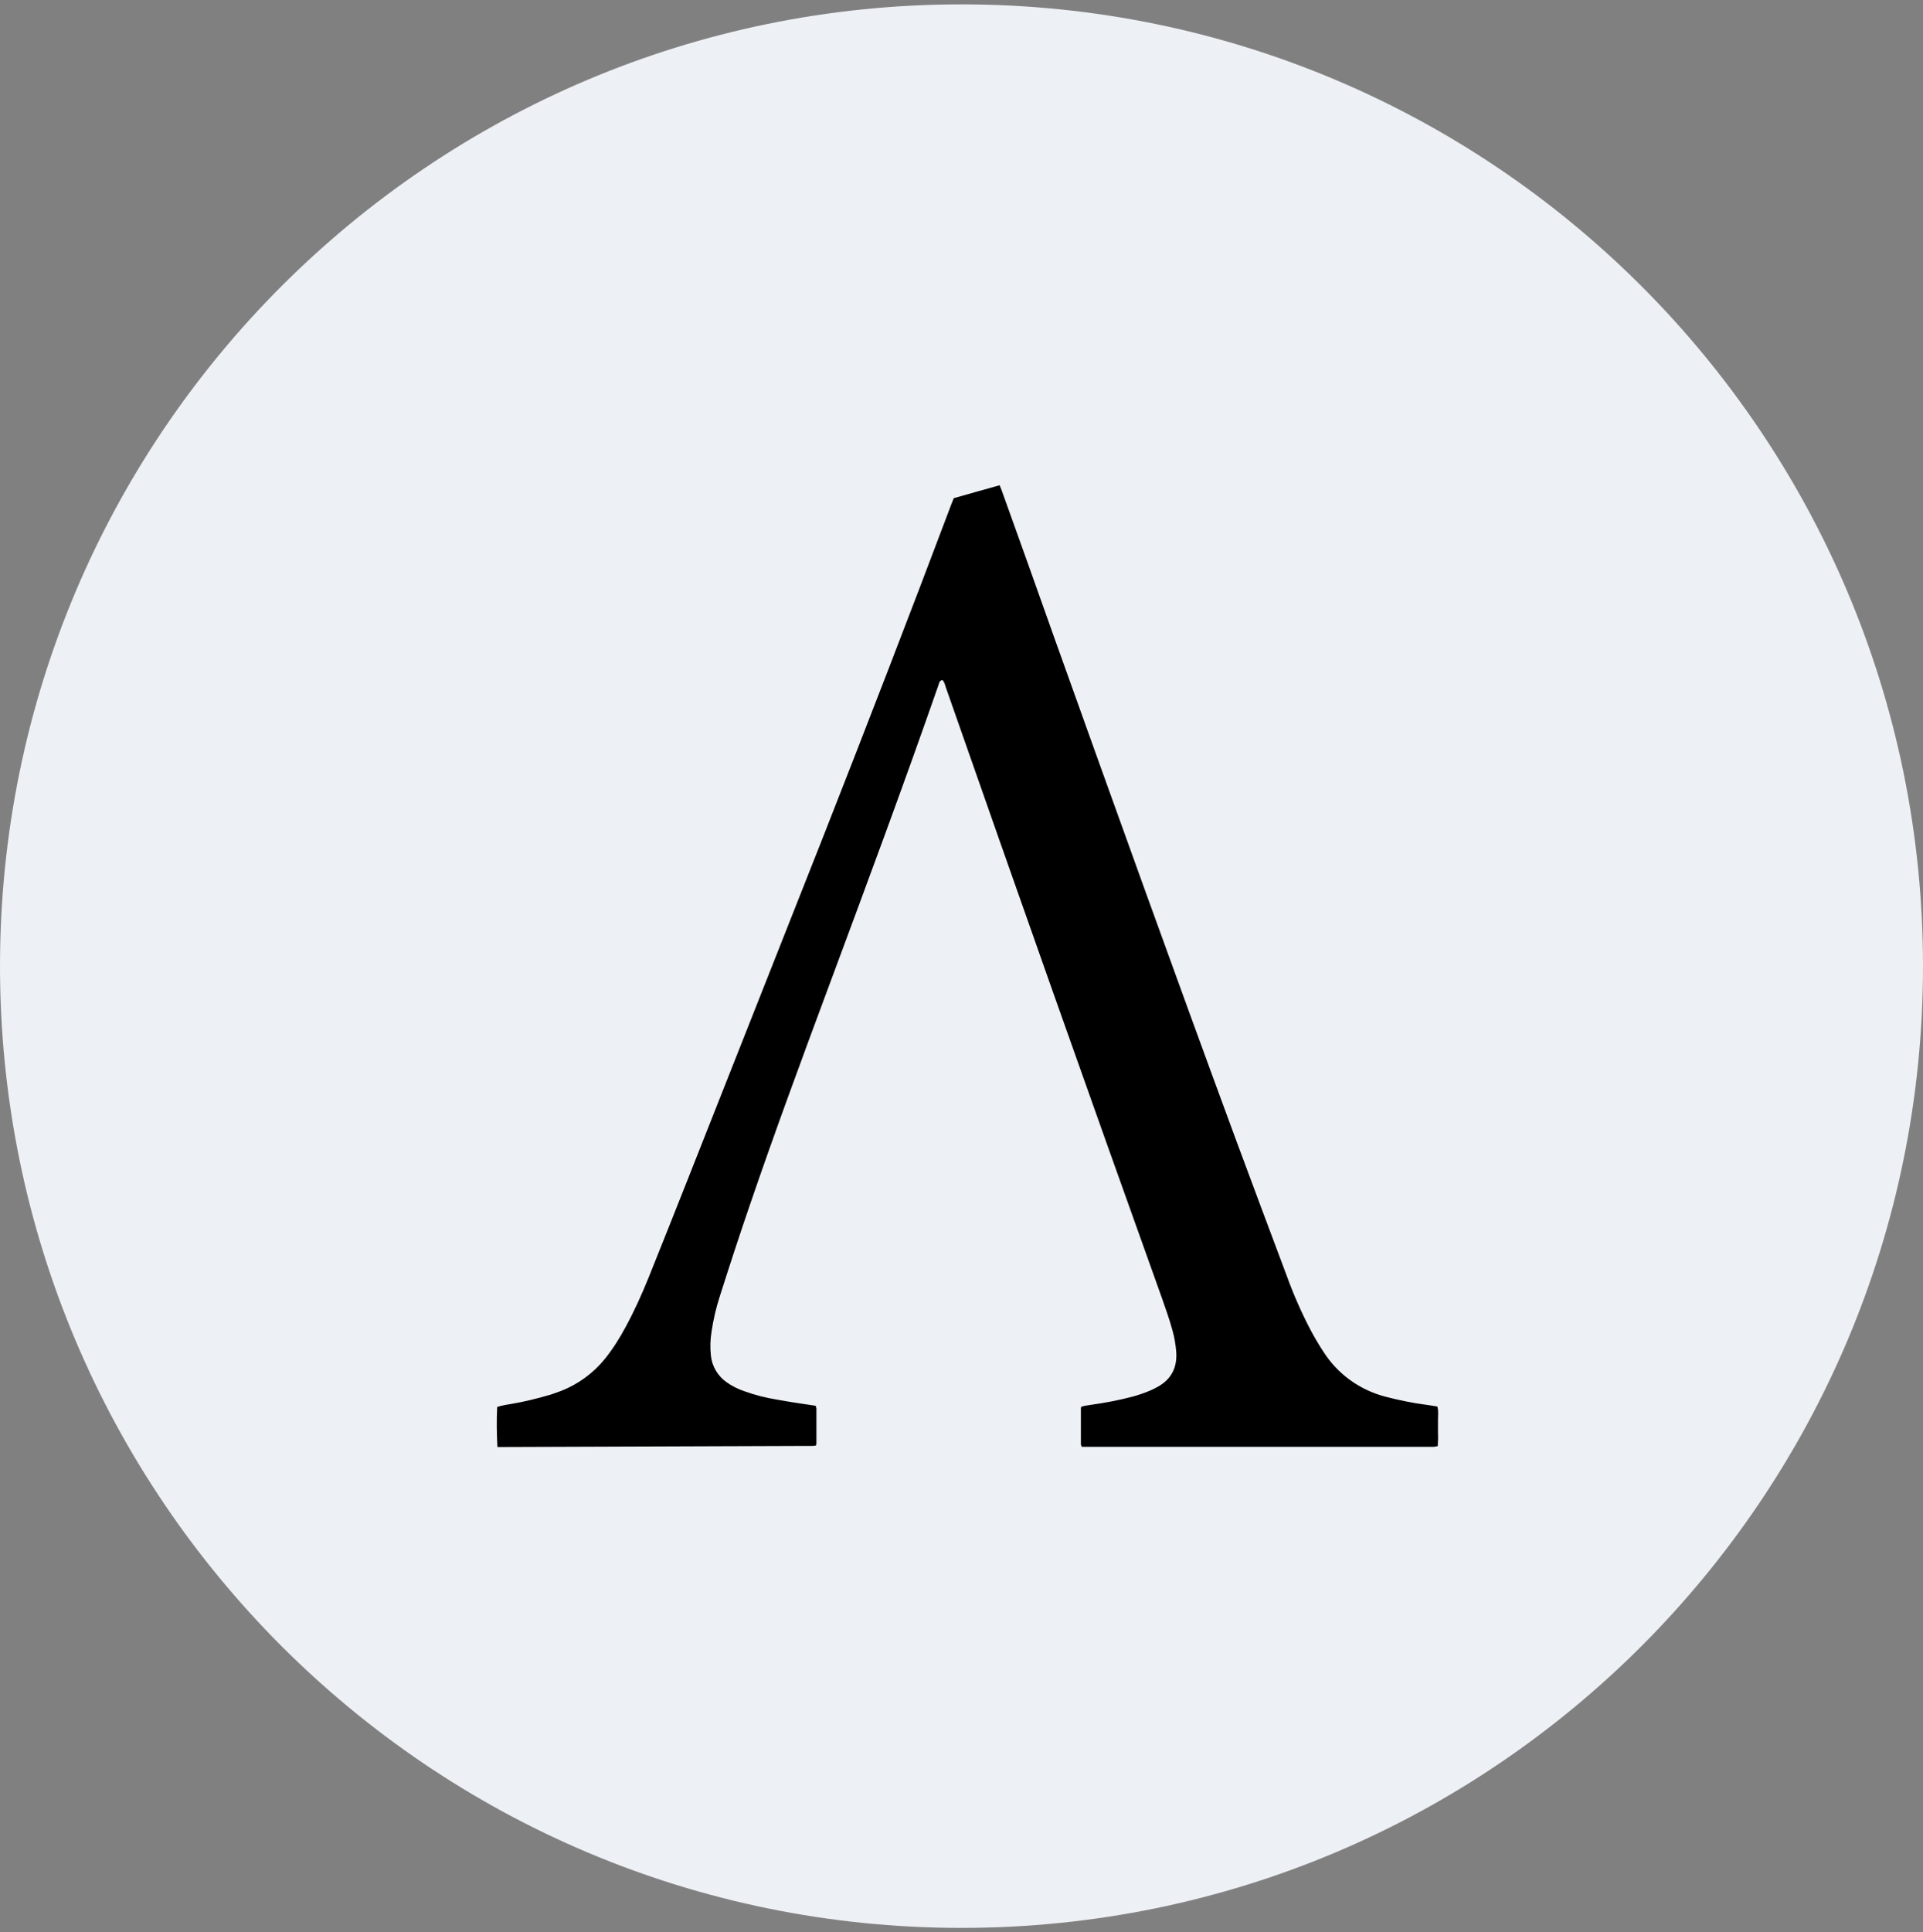 <svg width="220" height="221" viewBox="0 0 220 221" fill="none" xmlns="http://www.w3.org/2000/svg">
<rect x="0" y="0" width="220" height="221" fill="#808080" stroke="none"/>
<g clip-path="url(#clip0_4_31)">
<path d="M110 220.5C170.753 220.5 220 171.253 220 110.5C220 49.747 170.753 0.5 110 0.5C49.247 0.5 0 49.747 0 110.5C0 171.253 49.247 220.5 110 220.5Z" fill="#EDF0F4"/>
<path d="M56.906 165.5C56.829 163.972 56.804 162.444 56.88 160.916C57.389 160.763 57.899 160.661 58.434 160.584C59.962 160.33 61.49 159.948 62.967 159.515C63.375 159.387 63.782 159.235 64.19 159.082C66.151 158.318 67.883 157.044 69.207 155.414C70.124 154.268 70.913 153.02 71.601 151.721C72.569 149.938 73.409 148.079 74.173 146.195C75.701 142.374 77.23 138.579 78.732 134.759C83.928 121.617 89.124 108.475 94.319 95.333C99.235 82.828 104.074 70.323 108.811 57.741C108.913 57.487 109.015 57.232 109.117 56.977C110.874 56.493 112.58 55.984 114.363 55.5C114.465 55.755 114.567 55.984 114.644 56.213C116.655 61.816 118.668 67.419 120.654 73.048C127.505 92.175 134.356 111.277 141.386 130.328C143.321 135.523 145.257 140.744 147.218 145.94C147.982 148.054 148.899 150.142 149.943 152.129C150.402 152.995 150.886 153.81 151.421 154.625C153.051 157.172 155.572 158.98 158.501 159.744C160.08 160.152 161.659 160.483 163.289 160.686L164.435 160.865C164.588 161.374 164.511 161.858 164.511 162.342C164.511 162.826 164.511 163.386 164.511 163.895C164.537 164.405 164.511 164.889 164.486 165.398C164.333 165.424 164.206 165.449 164.053 165.475C163.875 165.475 163.697 165.475 163.518 165.475H123.761C123.71 165.398 123.685 165.296 123.659 165.194C123.659 163.819 123.659 162.444 123.659 161.068C123.659 161.018 123.685 160.941 123.71 160.89C124.041 160.788 124.372 160.737 124.729 160.686C126.385 160.457 128.015 160.152 129.645 159.719C130.281 159.54 130.944 159.311 131.555 159.056C131.86 158.929 132.166 158.776 132.472 158.598C134.076 157.707 134.713 156.306 134.56 154.523C134.484 153.708 134.356 152.918 134.127 152.129C133.796 150.906 133.363 149.709 132.956 148.538C124.602 125.234 116.35 101.904 108.174 78.524C108.098 78.269 108.047 77.989 107.792 77.76C107.716 77.811 107.588 77.862 107.538 77.913C107.461 78.04 107.41 78.167 107.385 78.295C103.386 89.781 99.133 101.191 94.905 112.576C91.772 121.006 88.64 129.462 85.736 137.968C84.565 141.381 83.444 144.819 82.349 148.258C81.916 149.582 81.61 150.932 81.407 152.282C81.254 153.199 81.228 154.115 81.33 155.058C81.457 156.255 82.094 157.35 83.088 158.063C83.724 158.522 84.437 158.878 85.201 159.133C86.398 159.566 87.621 159.871 88.869 160.075C90.244 160.33 91.62 160.534 93.02 160.737C93.122 160.763 93.199 160.763 93.326 160.788C93.352 160.89 93.377 160.992 93.402 161.094C93.402 162.418 93.402 163.768 93.402 165.092C93.402 165.169 93.377 165.245 93.352 165.322C93.224 165.347 93.097 165.373 92.969 165.373C92.791 165.373 92.613 165.373 92.434 165.373L56.906 165.5Z" fill="black"/>
</g>
<defs>
<clipPath id="clip0_4_31">
<rect width="220" height="220" fill="white" transform="translate(0 0.5)"/>
</clipPath>
</defs>
</svg>
